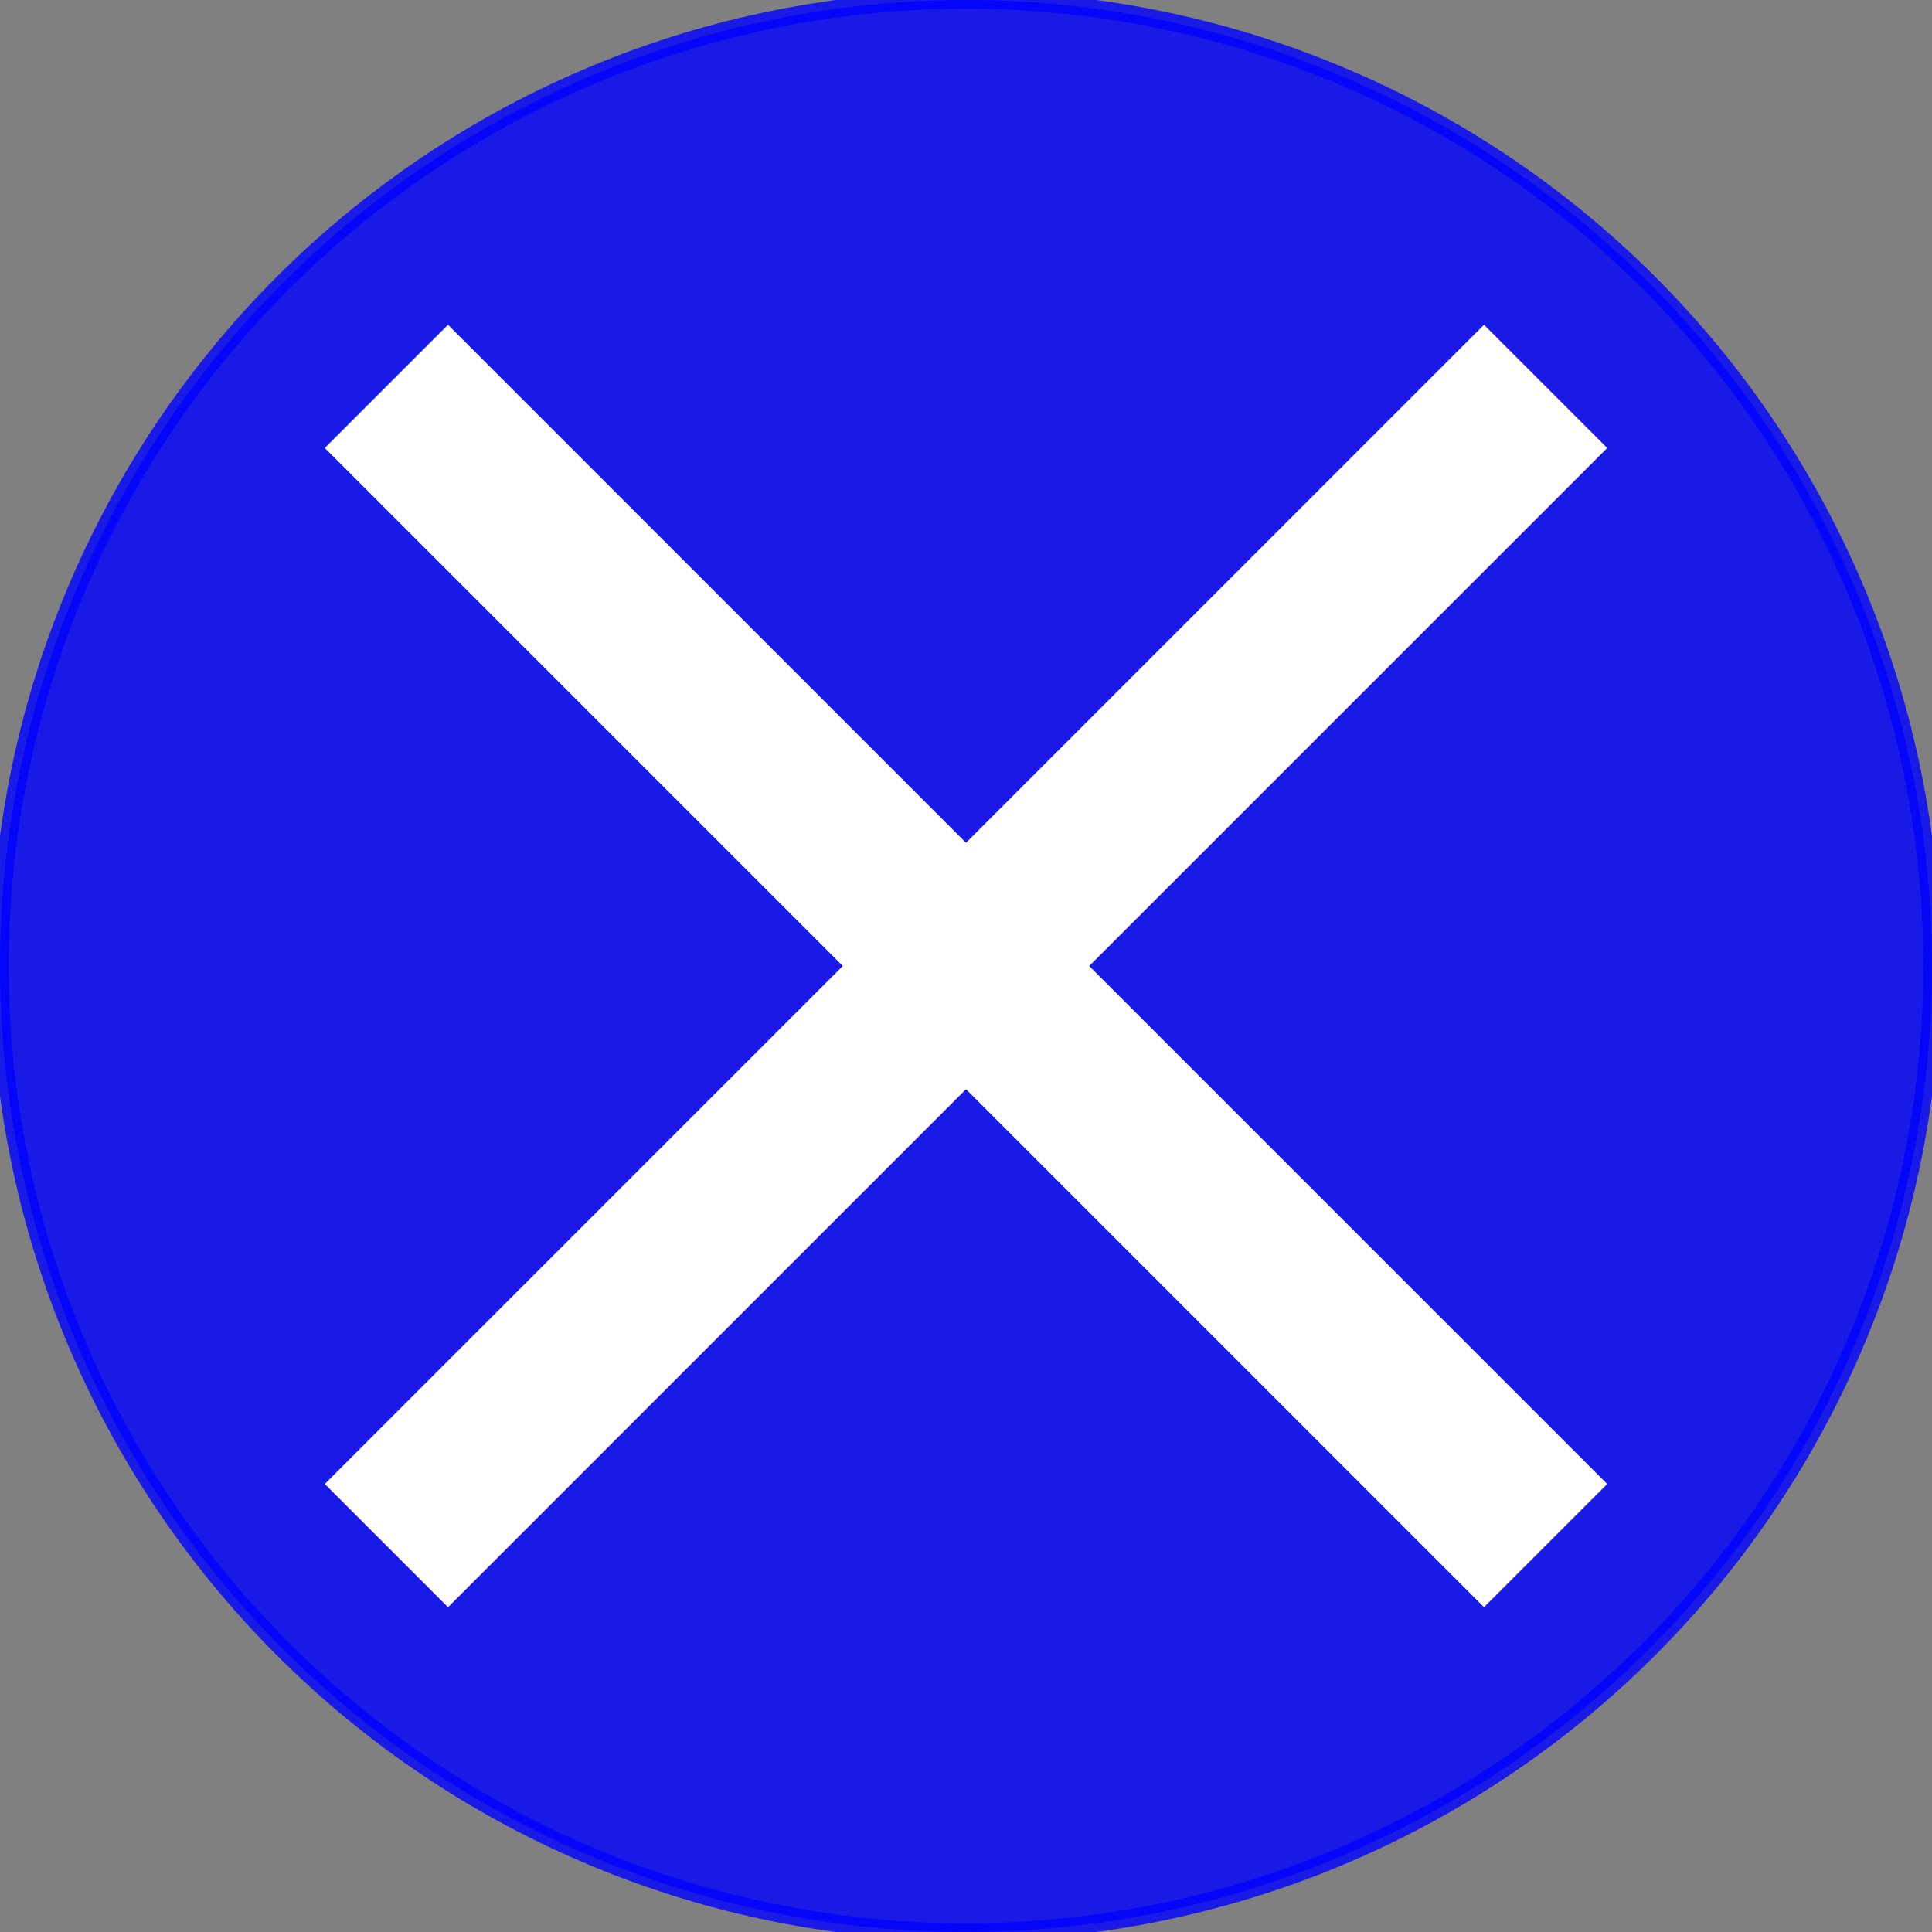 <?xml version="1.0" encoding="utf-8" standalone="no"?>
<!DOCTYPE svg PUBLIC "-//W3C//DTD SVG 1.1//EN"
  "http://www.w3.org/Graphics/SVG/1.1/DTD/svg11.dtd">
<svg xmlns:xlink="http://www.w3.org/1999/xlink" width="110.88pt" height="110.88pt" viewBox="0 0 110.88 110.88" xmlns="http://www.w3.org/2000/svg" version="1.1">
 <rect x="0" y="0" width="110.88" height="110.88" fill="#808080" stroke="none"/>
 <defs>
  <style type="text/css">*{stroke-linejoin: round; stroke-linecap: butt}</style>
 </defs>
 <g id="figure_1">
  <g id="patch_1">
   <path d="M 0 110.88 
L 110.88 110.88 
L 110.88 0 
L 0 0 
L 0 110.88 
z
" style="fill: none"/>
  </g>
  <g id="axes_1">
   <g id="patch_2">
    <path d="M 55.44 110.88 
C 70.143 110.88 84.246 105.038 94.642 94.642 
C 105.038 84.246 110.88 70.143 110.88 55.44 
C 110.88 40.737 105.038 26.634 94.642 16.238 
C 84.246 5.842 70.143 -0 55.44 -0 
C 40.737 -0 26.634 5.842 16.238 16.238 
C 5.842 26.634 0 40.737 0 55.44 
C 0 70.143 5.842 84.246 16.238 94.642 
C 26.634 105.038 40.737 110.88 55.44 110.88 
z
" clip-path="url(#p5104c0962a)" style="fill: #0000ff; opacity: 0.8; stroke: #0000ff; stroke-linejoin: miter"/>
   </g>
   <g id="line2d_1">
    <path d="M 22.176 88.704 
L 88.704 22.176 
" clip-path="url(#p5104c0962a)" style="fill: none; stroke: #ffffff; stroke-width: 10"/>
   </g>
   <g id="line2d_2">
    <path d="M 88.704 88.704 
L 22.176 22.176 
" clip-path="url(#p5104c0962a)" style="fill: none; stroke: #ffffff; stroke-width: 10"/>
   </g>
  </g>
 </g>
 <defs>
  <clipPath id="p5104c0962a">
   <rect x="0" y="-0" width="110.88" height="110.88"/>
  </clipPath>
 </defs>
</svg>